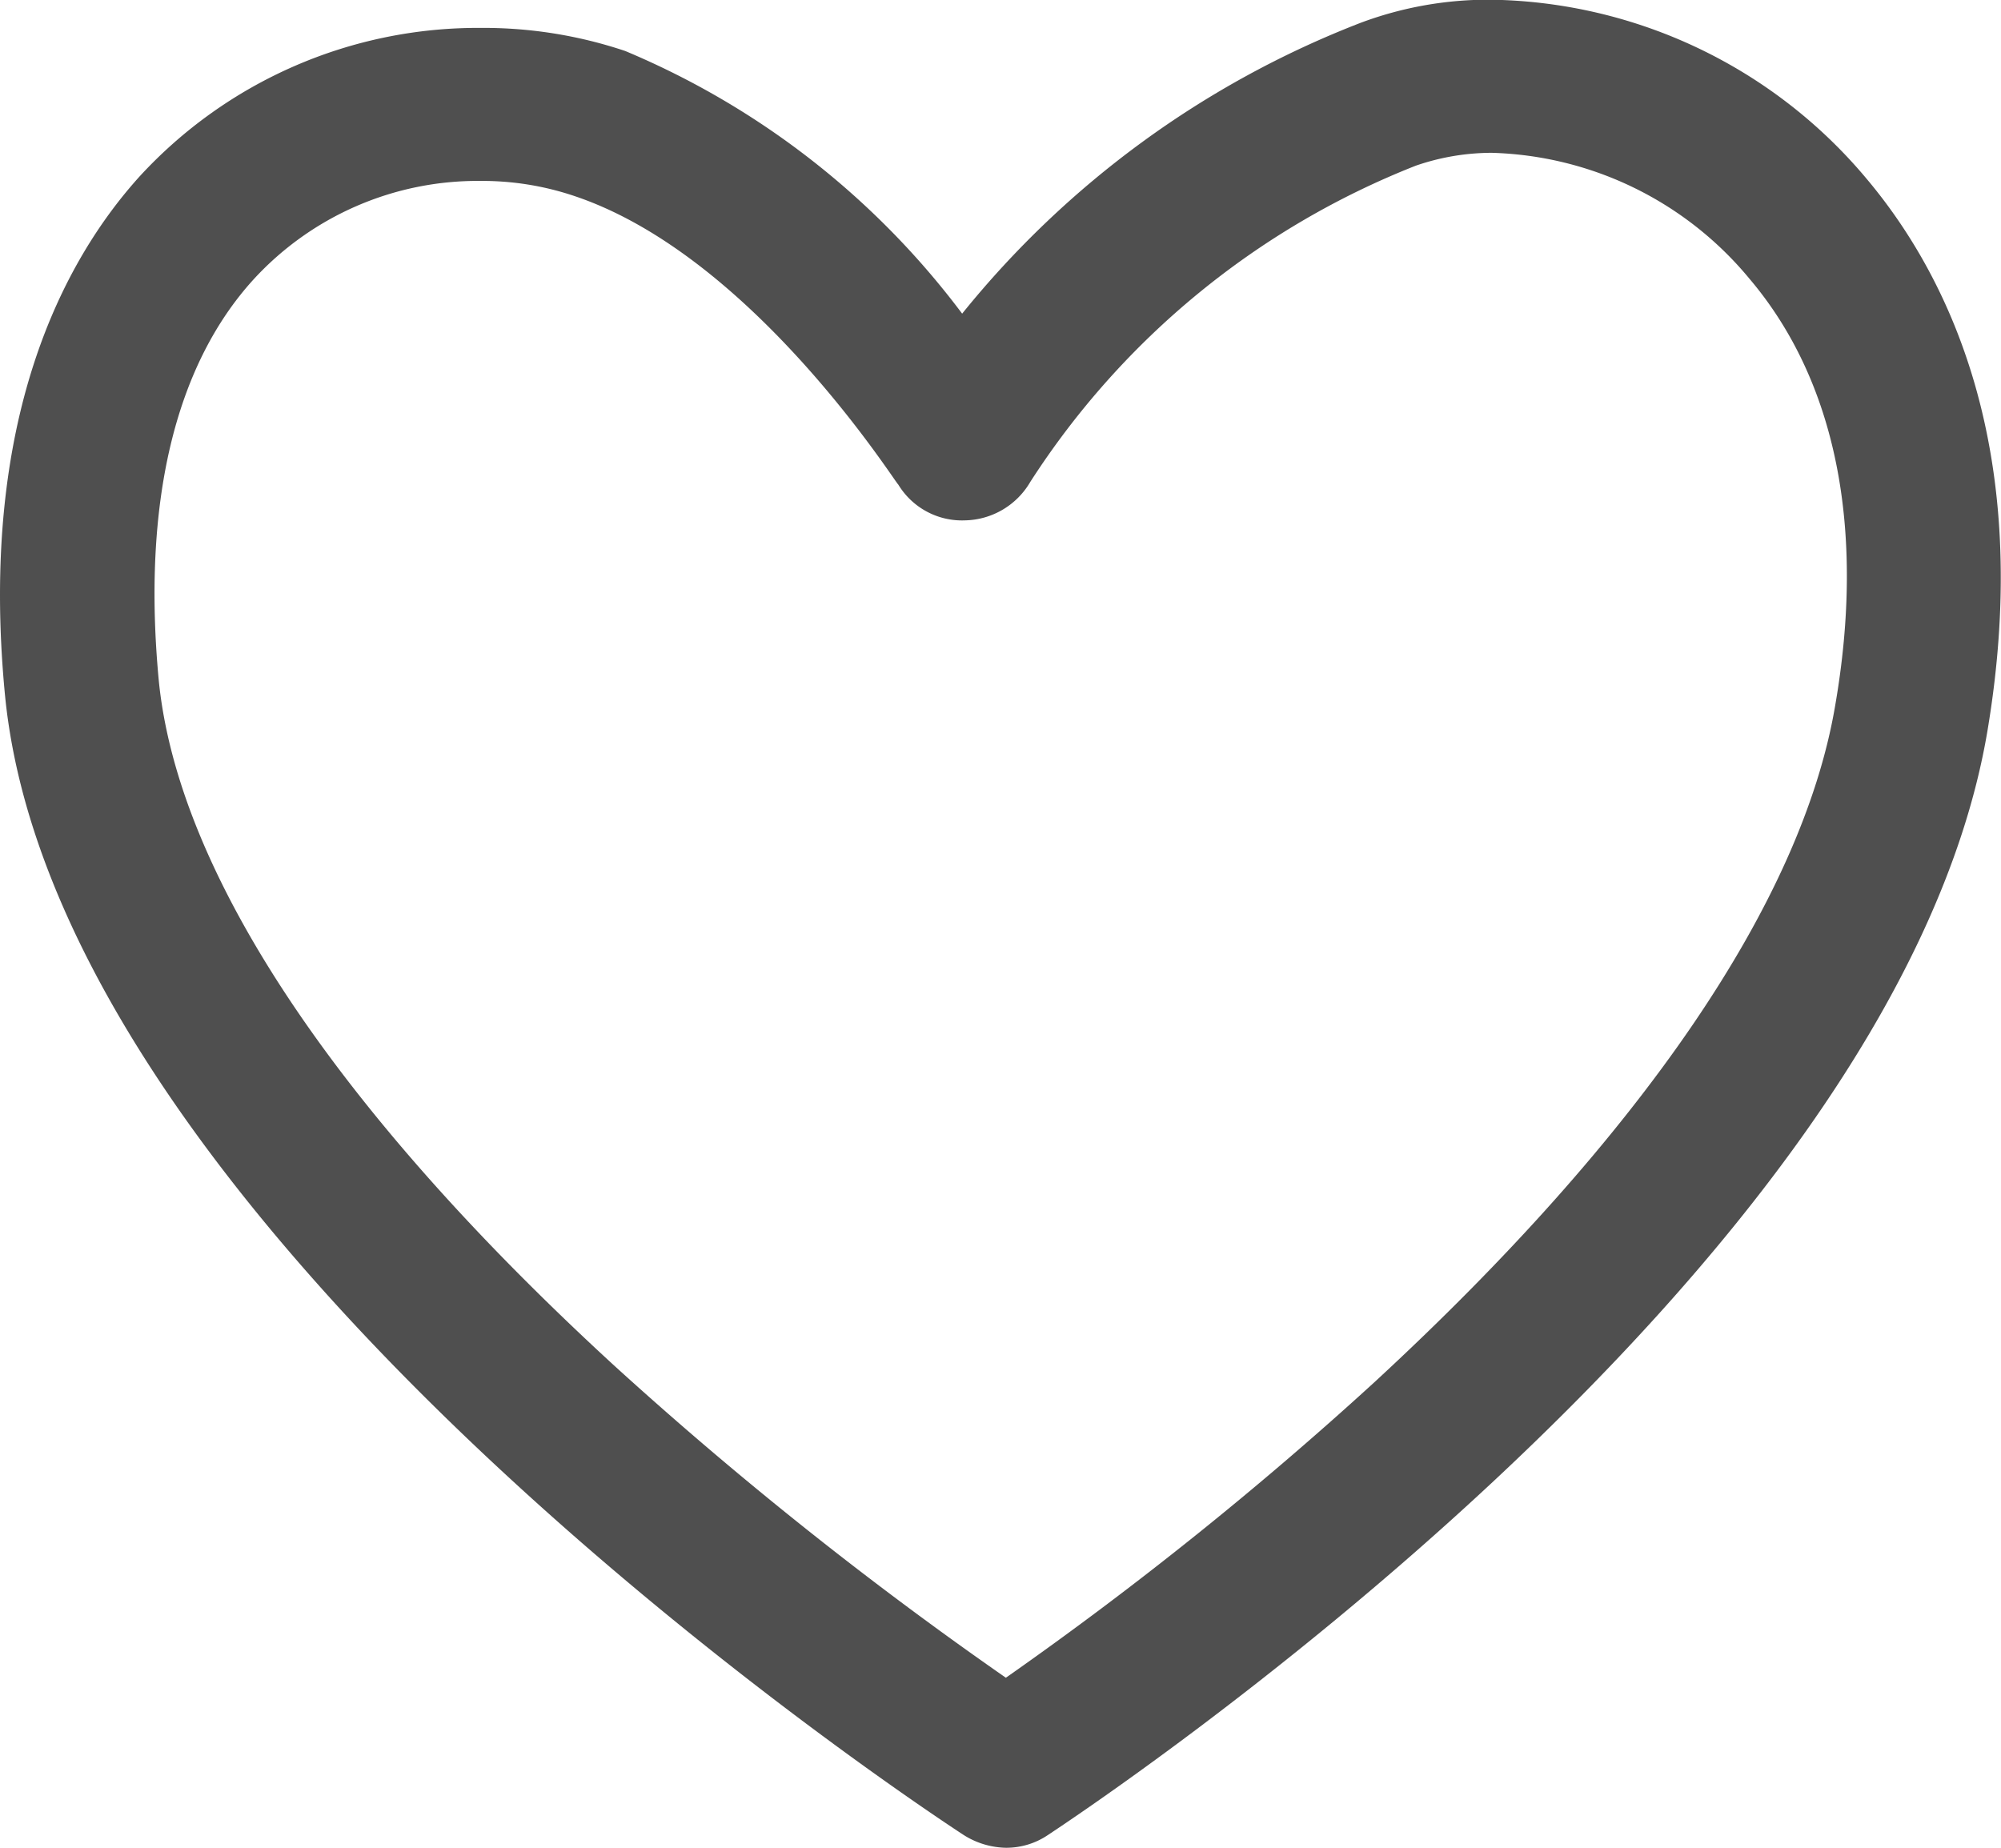 <svg id="그룹_58" data-name="그룹 58" xmlns="http://www.w3.org/2000/svg" width="28.465" height="26.288" viewBox="0 0 28.465 26.288">
  <path id="패스_110" data-name="패스 110" d="M13.707,43.023a1.164,1.164,0,0,0,.6.182,1.057,1.057,0,0,0,.6-.182c.492-.328,12.05-7.948,13.363-15.7.674-4.011-.565-6.49-1.714-7.857a7.1,7.1,0,0,0-5.341-2.552,5.18,5.18,0,0,0-1.859.328,13.569,13.569,0,0,0-5.67,4.138,11.58,11.58,0,0,0-4.794-3.737,6.337,6.337,0,0,0-2.06-.328,6.534,6.534,0,0,0-4.849,2.115C.909,20.619-.312,22.879.071,26.817.836,34.565,13.178,42.677,13.707,43.023ZM3.607,20.892a4.324,4.324,0,0,1,3.227-1.4,4.1,4.1,0,0,1,1.349.219c2.534.857,4.557,4.084,4.594,4.1a1.06,1.06,0,0,0,.948.51,1.1,1.1,0,0,0,.93-.547,11.556,11.556,0,0,1,5.487-4.5,3.323,3.323,0,0,1,1.076-.182,4.931,4.931,0,0,1,3.664,1.787c1.24,1.458,1.659,3.573,1.221,6.089-.474,2.771-2.734,6.089-6.545,9.607a52.066,52.066,0,0,1-5.25,4.211,54.709,54.709,0,0,1-5.56-4.43c-3.974-3.646-6.216-7.019-6.49-9.753C2.021,24.1,2.477,22.132,3.607,20.892Z" transform="translate(0.001 -16.918)" fill="#4f4f4f"/>
</svg>
